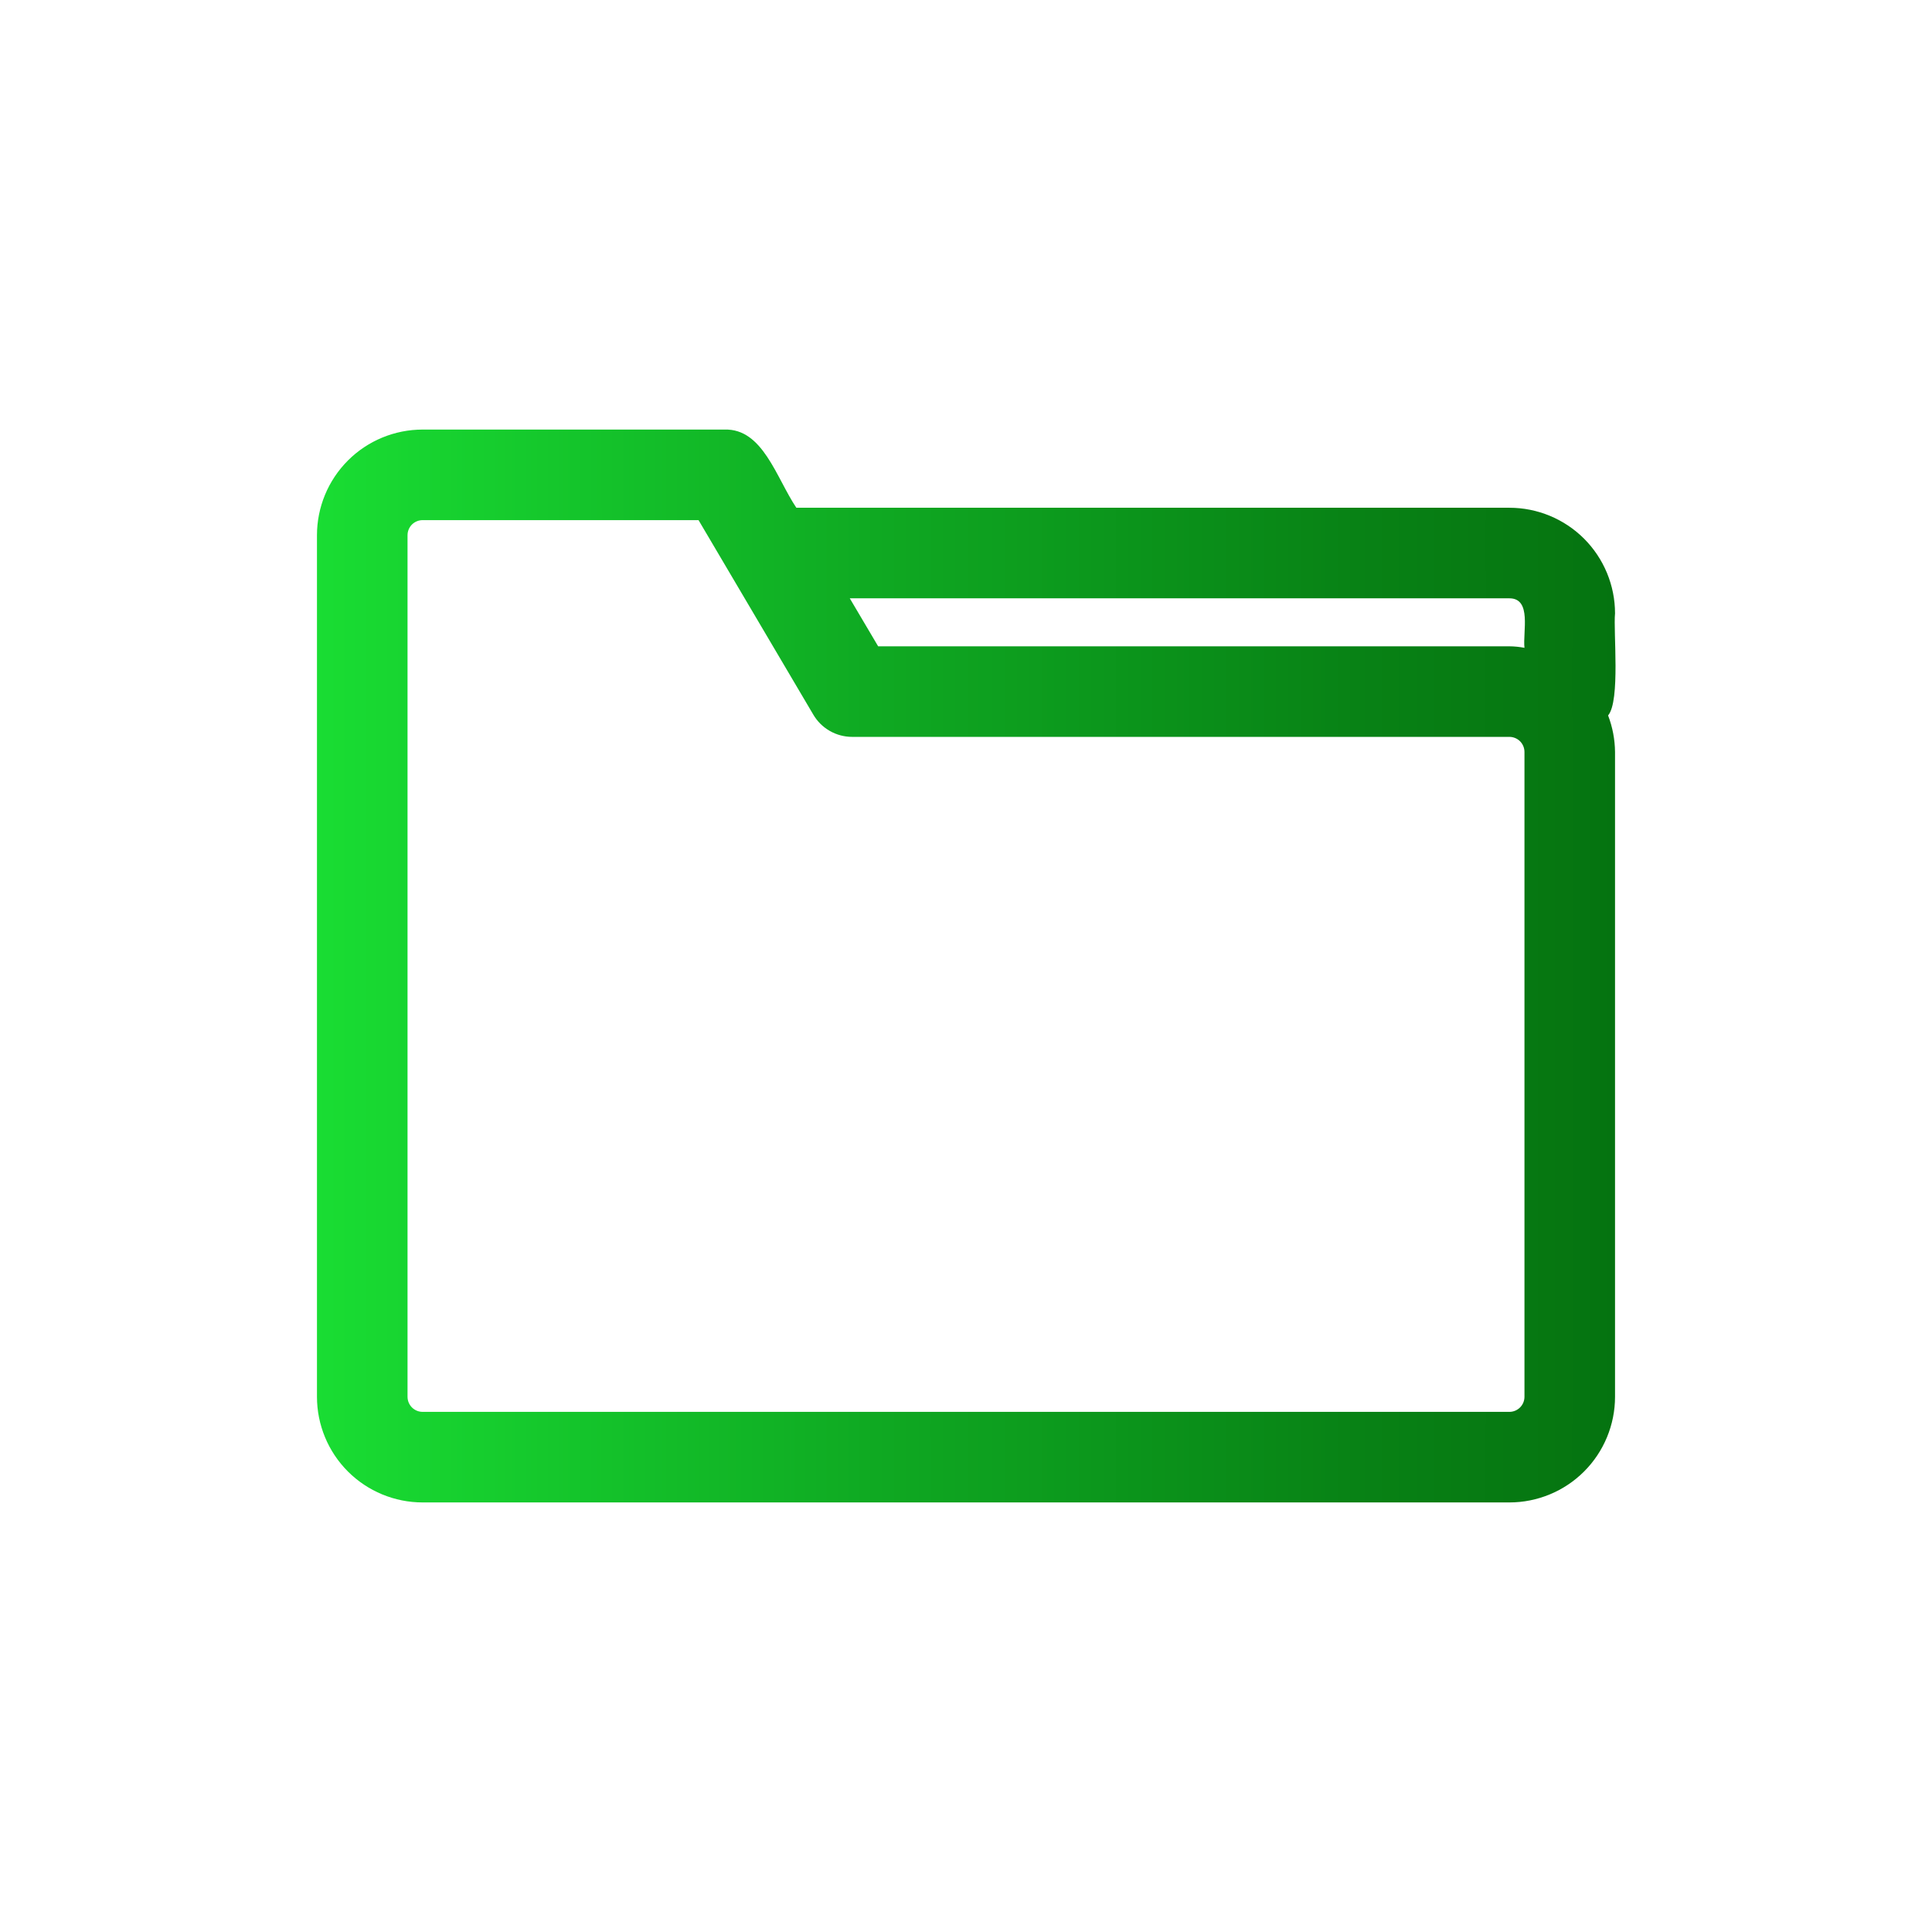 <?xml version="1.0" encoding="UTF-8" standalone="no"?> <svg width="64" height="64" viewBox="0 0 64 64" fill="none" xmlns="http://www.w3.org/2000/svg">
<path d="M53.5 20.32C53.5 19.392 53.131 18.502 52.475 17.845C51.819 17.189 50.928 16.82 50 16.82H26.38C25.71 15.82 25.27 14.19 24 14.23H14C13.072 14.23 12.181 14.599 11.525 15.255C10.869 15.912 10.5 16.802 10.5 17.73V46.27C10.5 47.198 10.869 48.089 11.525 48.745C12.181 49.401 13.072 49.77 14 49.77H50C50.928 49.77 51.819 49.401 52.475 48.745C53.131 48.089 53.5 47.198 53.5 46.27V24.91C53.496 24.496 53.418 24.086 53.27 23.7C53.68 23.22 53.44 20.91 53.5 20.32ZM50 19.82C50.75 19.82 50.44 20.93 50.5 21.46C50.335 21.428 50.168 21.411 50 21.41H29.09L28.15 19.82H50ZM50.5 46.27C50.5 46.403 50.447 46.53 50.354 46.623C50.26 46.717 50.133 46.77 50 46.77H14C13.867 46.77 13.74 46.717 13.646 46.623C13.553 46.53 13.5 46.403 13.5 46.27V17.73C13.5 17.597 13.553 17.47 13.646 17.376C13.74 17.283 13.867 17.23 14 17.23H23.14L26.94 23.67C27.071 23.895 27.26 24.083 27.486 24.212C27.712 24.342 27.969 24.41 28.23 24.41H50C50.133 24.41 50.26 24.463 50.354 24.556C50.447 24.65 50.5 24.777 50.5 24.91V46.27Z" fill="url(#paint0_linear_121:2012)"/>
<defs>
<linearGradient id="paint0_linear_121:2012" x1="10.5" y1="32" x2="53.52" y2="32" gradientUnits="userSpaceOnUse">
<stop stop-color="#19DD33"/>
<stop offset="0.43" stop-color="#0FA922"/>
<stop offset="0.8" stop-color="#088215"/>
<stop offset="1" stop-color="#057310"/>
</linearGradient>
</defs>
</svg>
